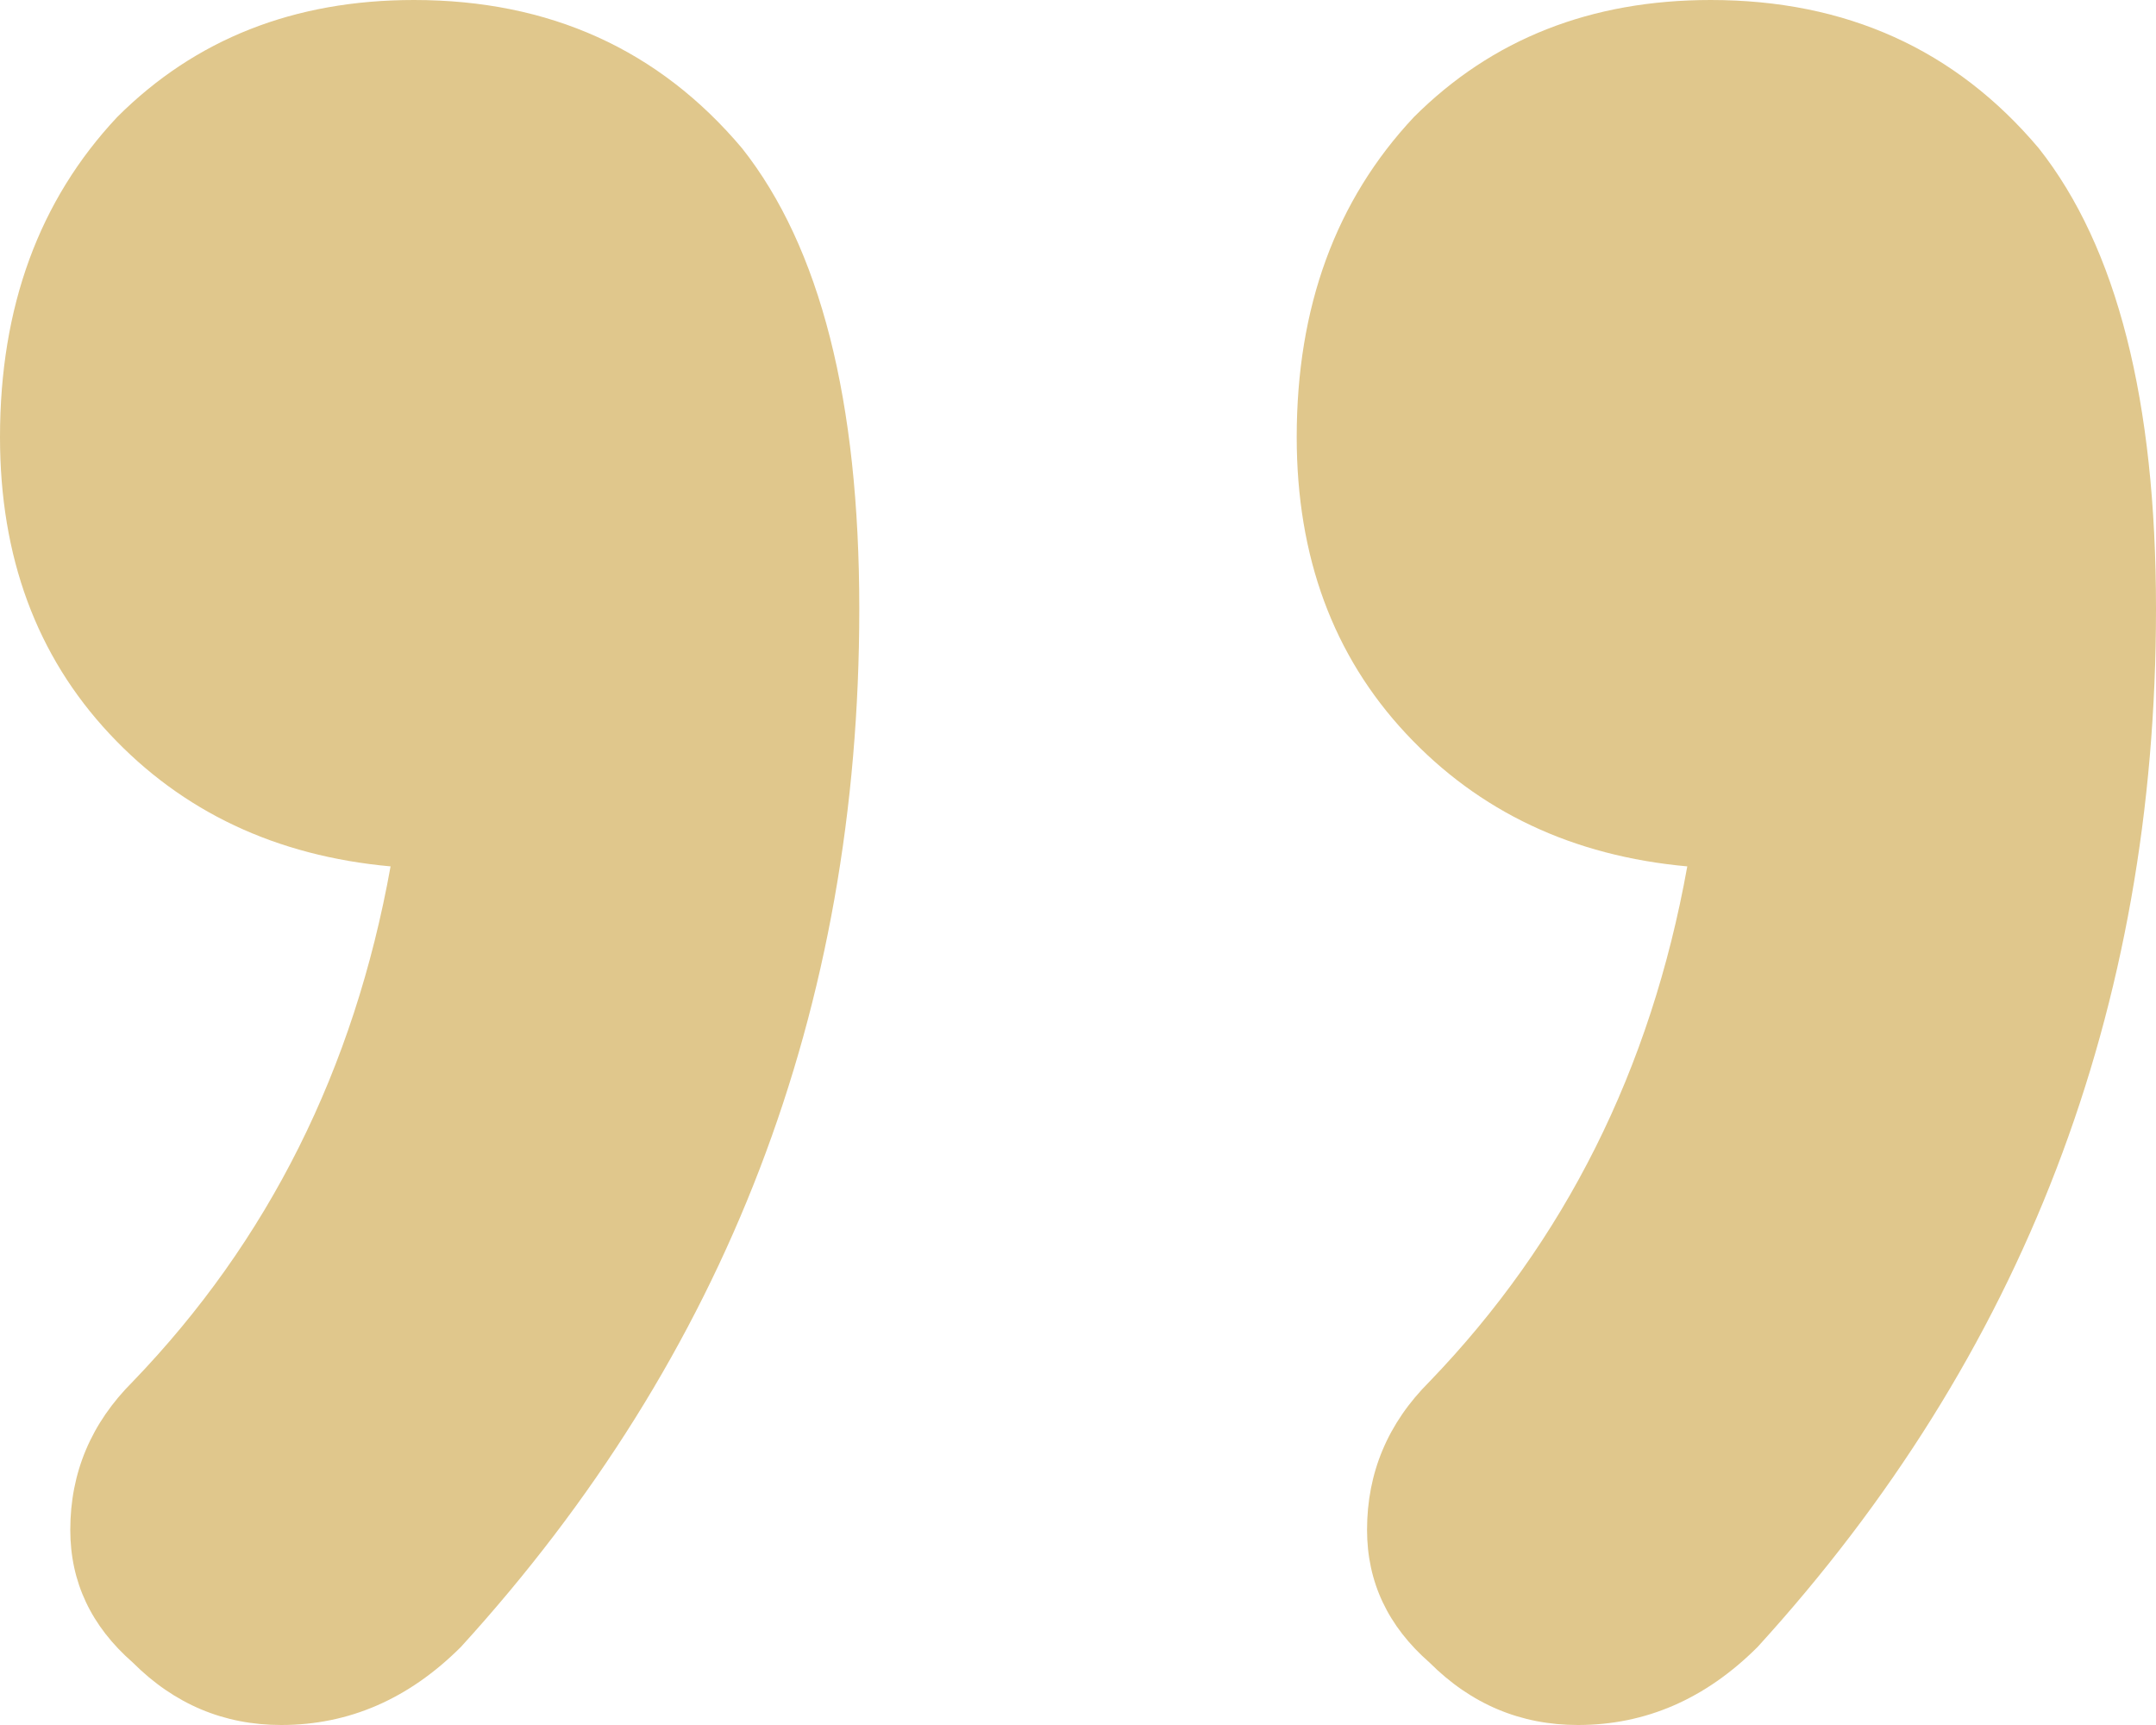 <svg width="45" height="36" viewBox="0 0 45 36" fill="none" xmlns="http://www.w3.org/2000/svg">
<path d="M35.217 18.081C32.826 17.864 30.87 16.941 29.348 15.312C27.826 13.683 27.065 11.62 27.065 9.122C27.065 6.407 27.88 4.181 29.511 2.443C31.141 0.814 33.206 -1.03102e-06 35.706 -8.12462e-07C38.533 -5.65397e-07 40.815 1.032 42.554 3.095C44.185 5.158 45 8.362 45 12.706C45 21.068 42.228 28.29 36.685 34.371C35.598 35.457 34.348 36 32.935 36C31.739 36 30.706 35.566 29.837 34.697C28.967 33.937 28.533 33.014 28.533 31.928C28.533 30.733 28.967 29.701 29.837 28.833C32.663 25.901 34.456 22.317 35.217 18.081ZM8.152 18.081C5.761 17.864 3.804 16.941 2.283 15.312C0.761 13.683 2.13138e-06 11.62 2.34973e-06 9.122C2.58708e-06 6.407 0.815 4.181 2.446 2.443C4.076 0.814 6.141 -3.39713e-06 8.641 -3.17858e-06C11.467 -2.93151e-06 13.75 1.032 15.489 3.095C17.12 5.158 17.935 8.362 17.935 12.706C17.935 21.068 15.163 28.29 9.62 34.371C8.533 35.457 7.283 36 5.87 36C4.674 36 3.641 35.566 2.772 34.697C1.902 33.937 1.467 33.014 1.467 31.928C1.467 30.733 1.902 29.701 2.772 28.833C5.598 25.9 7.391 22.317 8.152 18.081Z" fill="#E0C78C"/>
</svg>
